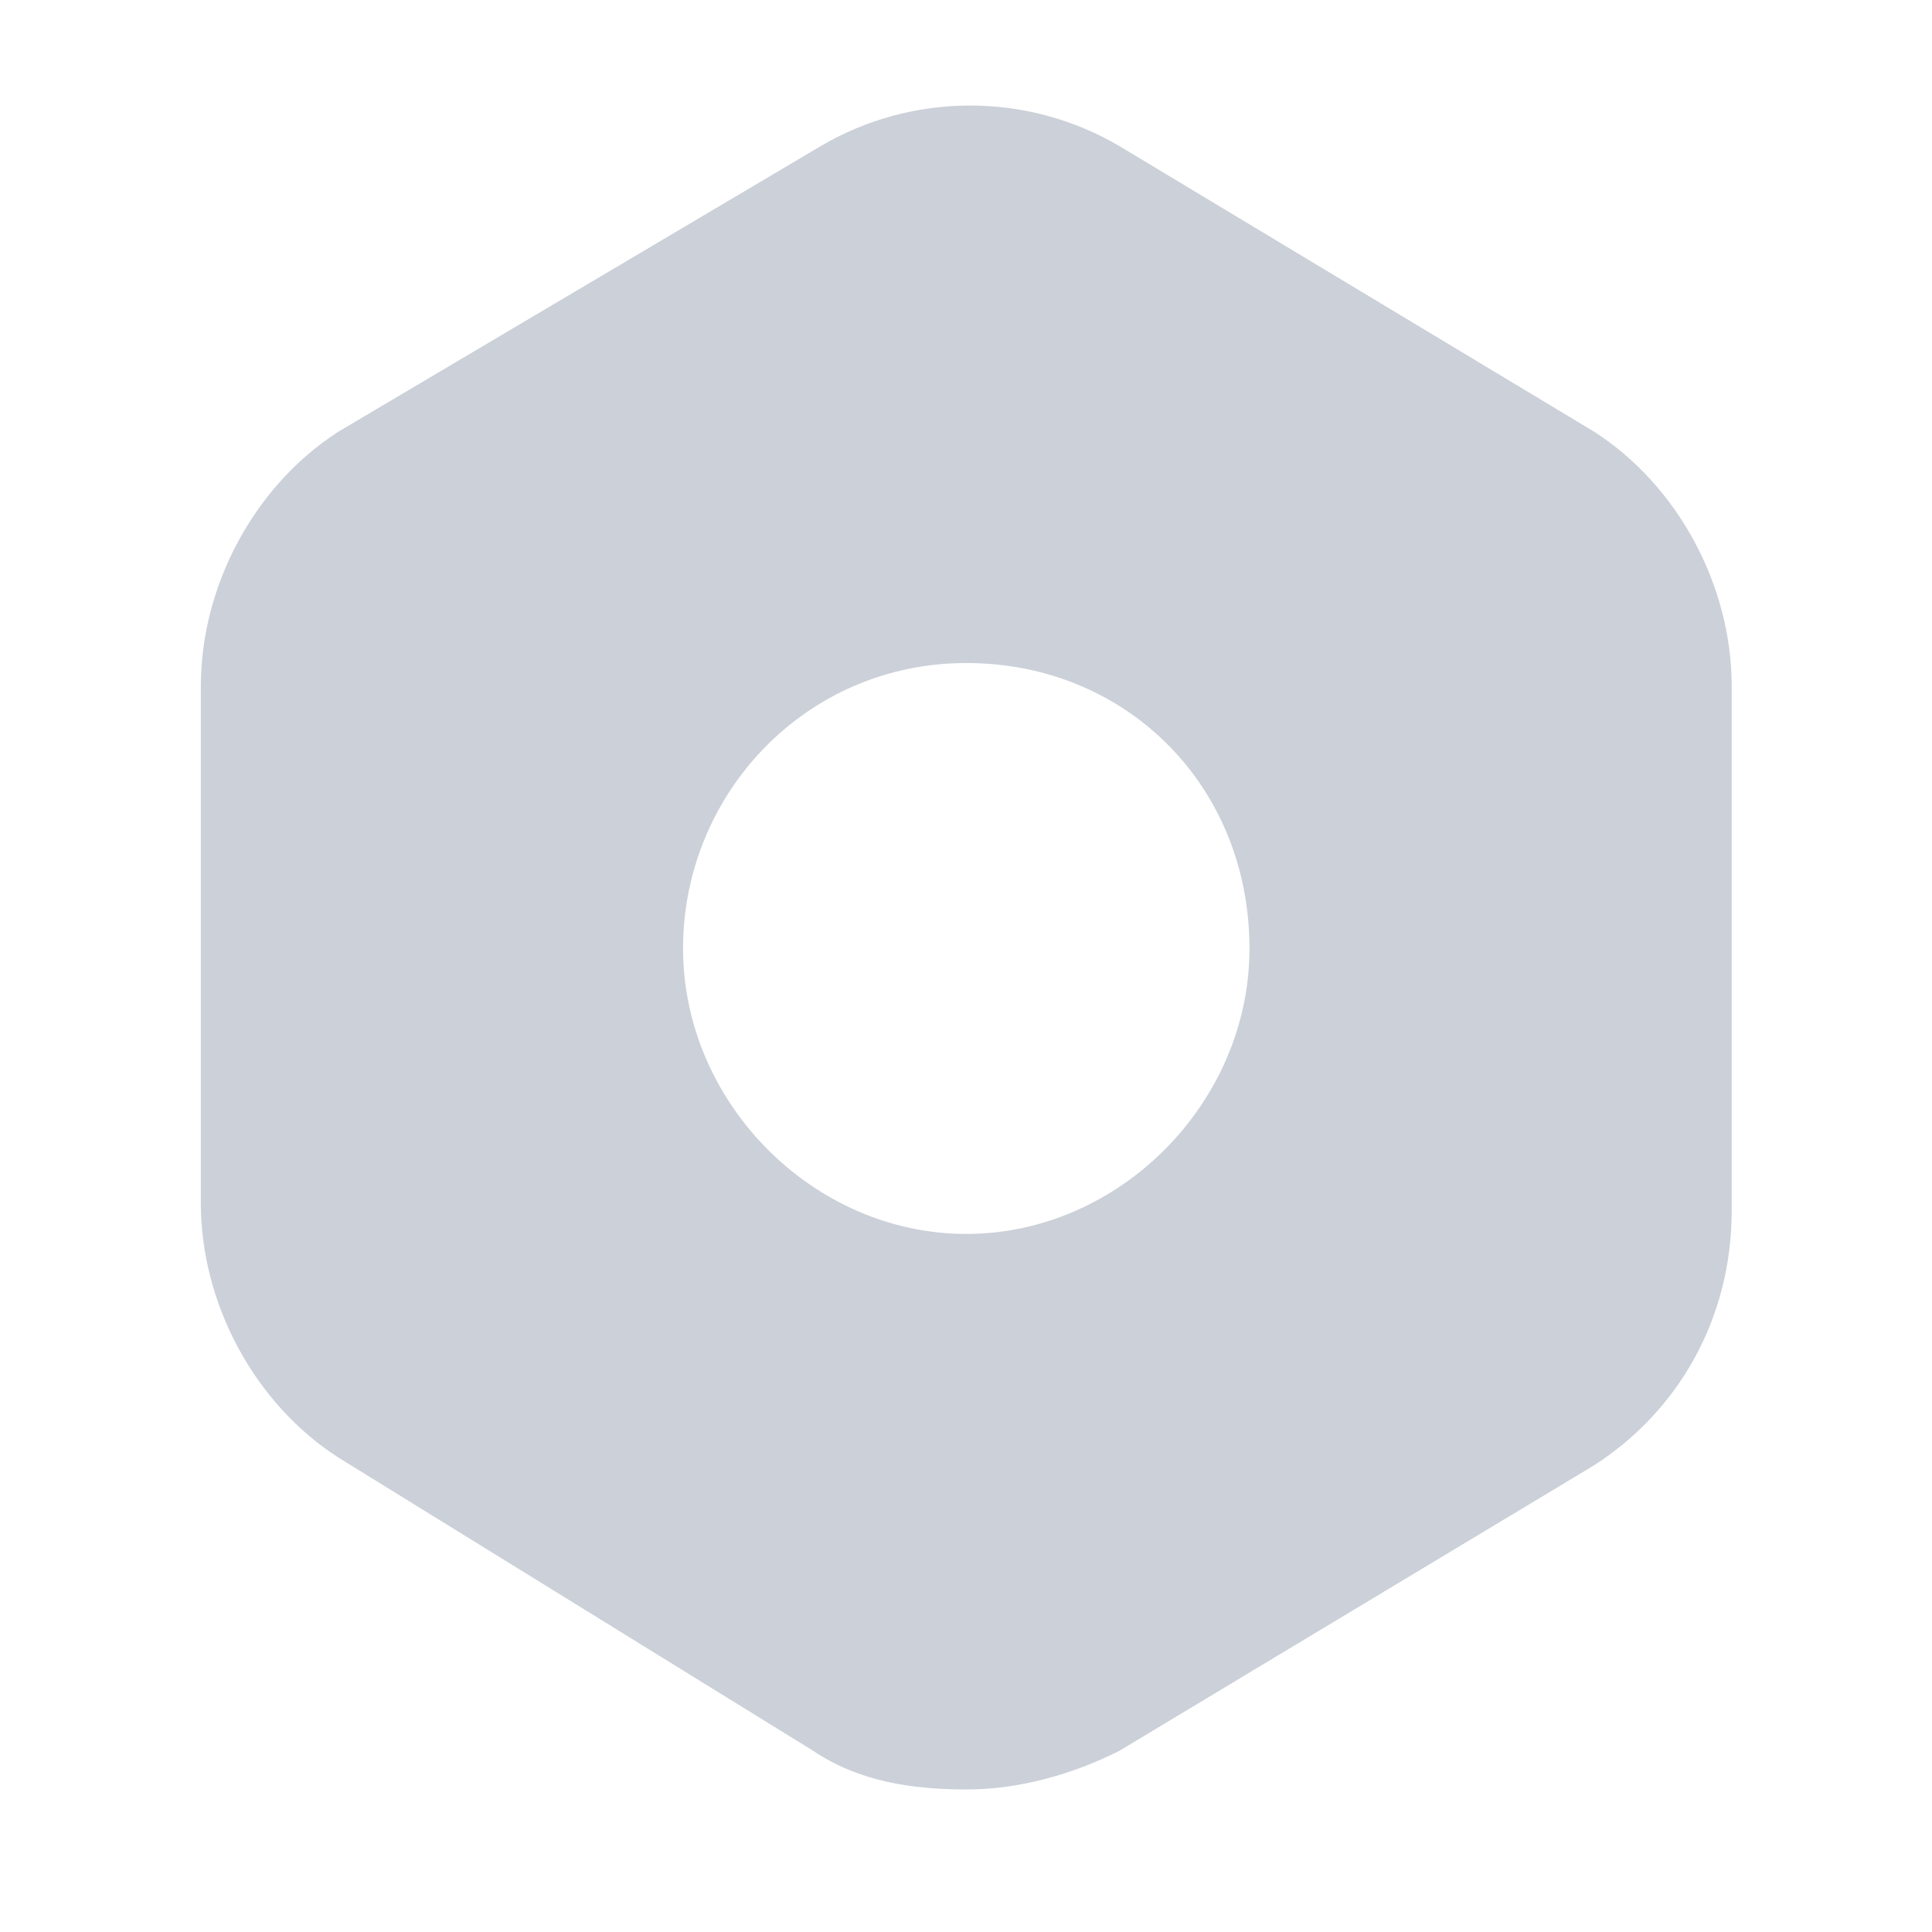 <svg preserveAspectRatio="none" width="22" height="22" viewBox="0 0 22 22" fill="none" xmlns="http://www.w3.org/2000/svg">
<g opacity="0.5">
<path d="M18.15 4.914L12.746 1.663C11.7 1.048 10.393 1.048 9.347 1.663L3.856 4.914C2.897 5.529 2.287 6.671 2.287 7.813V13.7C2.287 14.842 2.897 15.984 3.856 16.599L9.26 19.937C9.783 20.289 10.393 20.377 11.003 20.377C11.613 20.377 12.223 20.201 12.746 19.937L18.15 16.687C19.109 16.072 19.719 15.018 19.719 13.787V7.813C19.719 6.671 19.109 5.529 18.15 4.914ZM11.003 14.051C9.26 14.051 7.778 12.557 7.778 10.8C7.778 9.043 9.173 7.55 11.003 7.55C12.833 7.55 14.228 8.955 14.228 10.8C14.228 12.557 12.746 14.051 11.003 14.051Z" fill="#98A2B3"/>
</g>
</svg>
